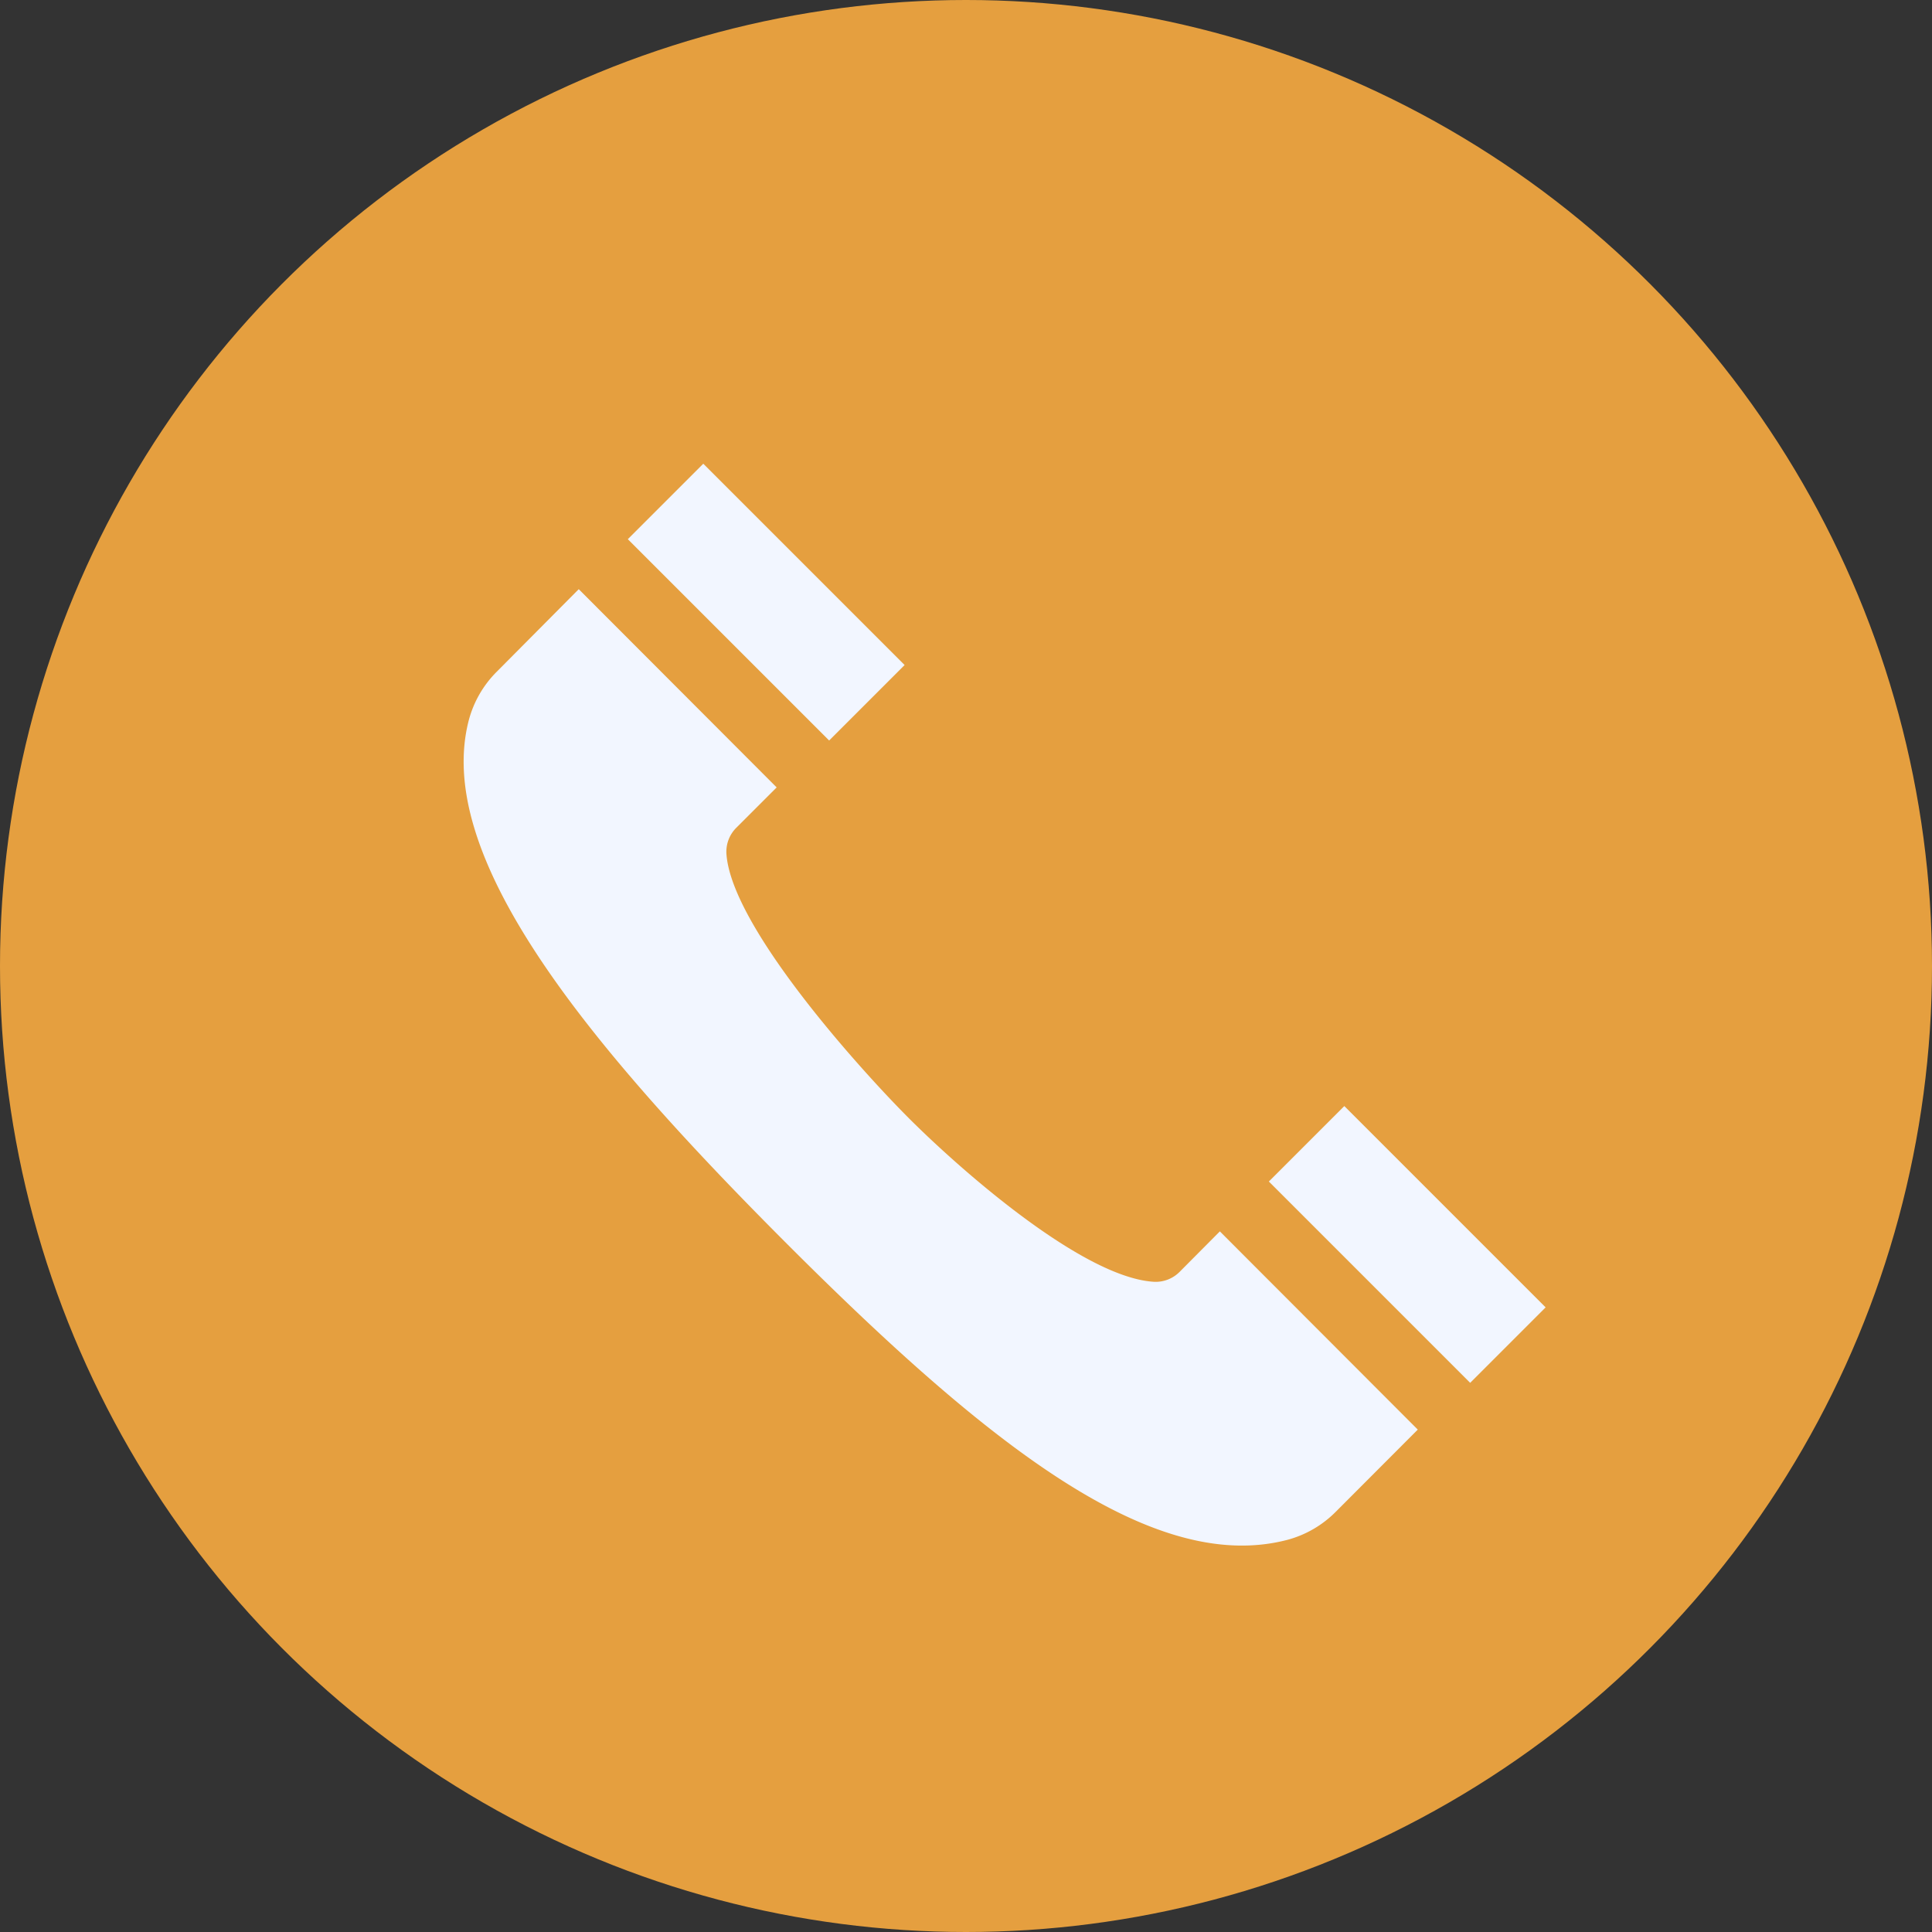 <svg xmlns="http://www.w3.org/2000/svg" width="25" height="25" viewBox="0 0 25 25"><rect x="0" y="0" width="25" height="25" fill="#333333" stroke="none"/><defs><style>.a{fill:#e59f3f;}.b{fill:#f2f6ff;}</style></defs><g transform="translate(-1071 -4972)"><g transform="translate(-346)"><g transform="translate(-84 -89)"><circle class="a" cx="12.5" cy="12.5" r="12.5" transform="translate(1501 5061)"/></g></g><g transform="translate(1077 4971.646)"><path class="b" d="M9.263,109.509a.436.436,0,0,1-.338.127c-.937-.063-2.535-1.486-3.167-2.119S3.465,105.043,3.4,104.1a.438.438,0,0,1,.127-.338l.523-.523-2.561-2.565L.431,101.739a1.391,1.391,0,0,0-.365.631c-.453,1.745,1.469,4.123,4.091,6.749s4.757,4.311,6.5,3.857a1.387,1.387,0,0,0,.63-.366l1.059-1.061-2.561-2.565Z" transform="translate(0 -92.696)"/><path class="b" d="M0,0H1.381V3.684H0Z" transform="translate(10.419 15.643) rotate(-45)"/><path class="b" d="M0,0H1.381V3.684H0Z" transform="translate(2.124 7.331) rotate(-45)"/></g></g></svg>